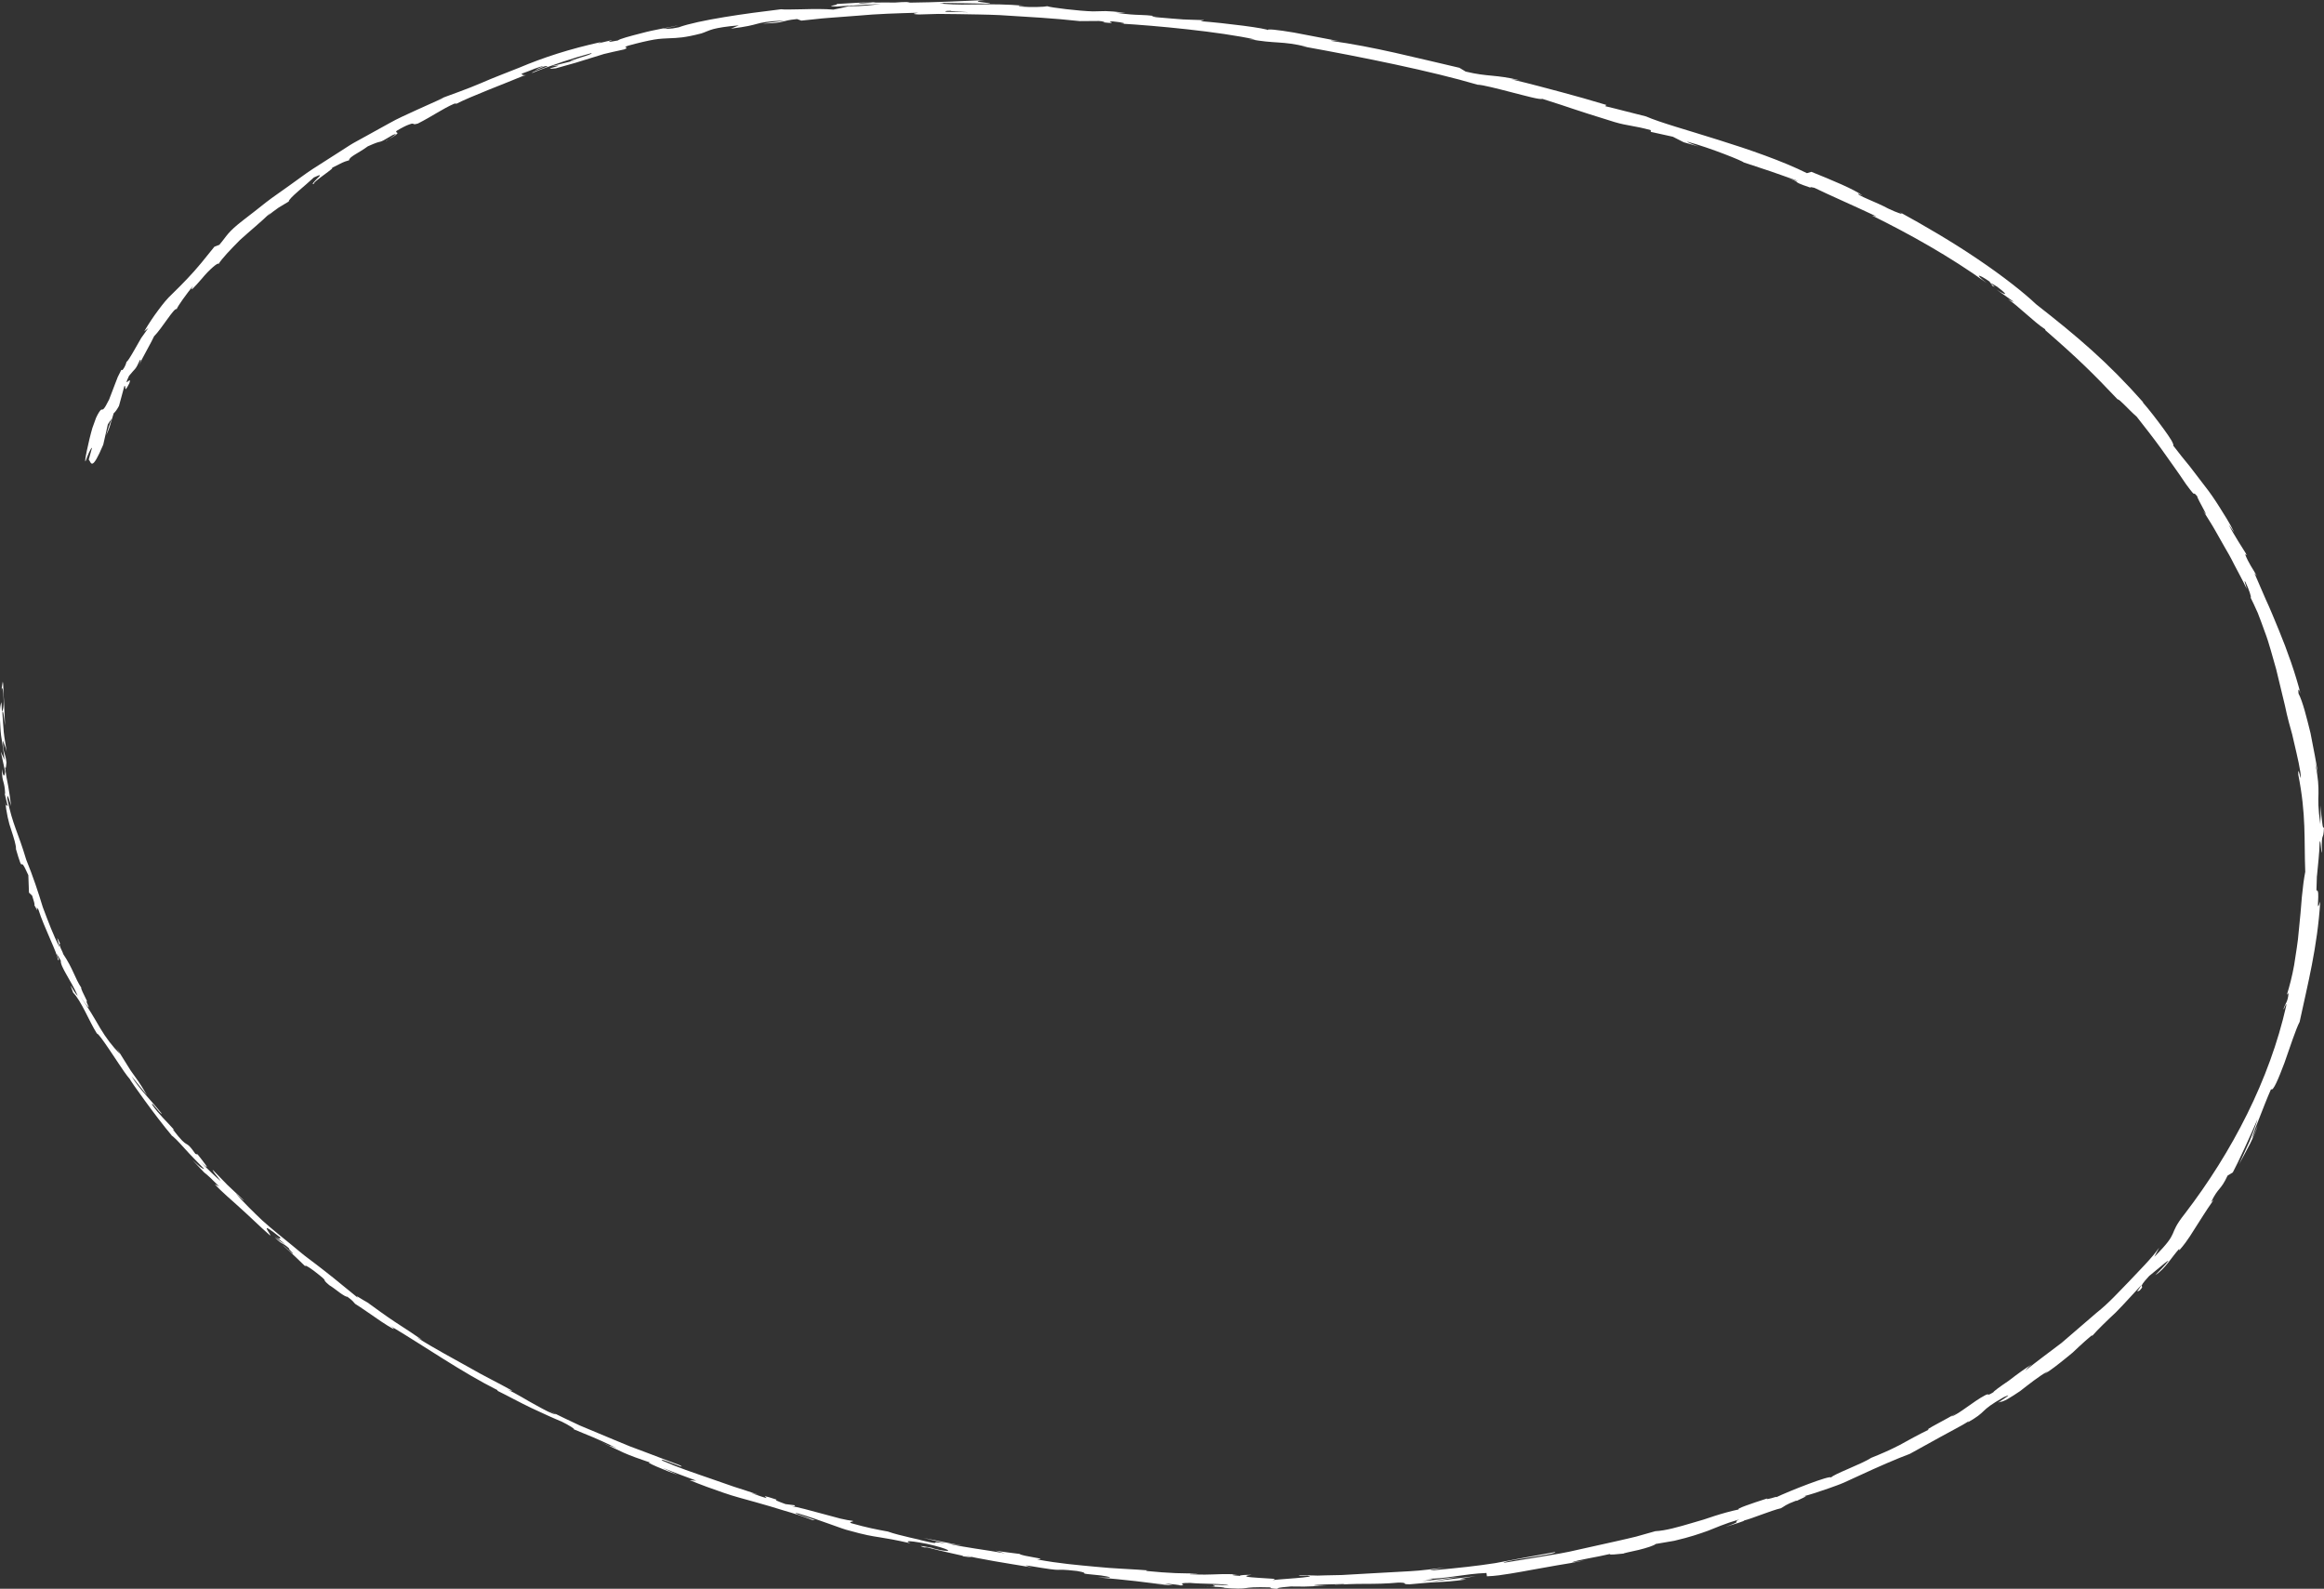 <?xml version="1.0" encoding="UTF-8"?><svg id="Layer_2" xmlns="http://www.w3.org/2000/svg" viewBox="0 0 329.29 225.07"><rect x="0" y="0" width="329.29" height="225.07" fill="#333333" stroke="none"/><defs><style>.cls-1{fill:#fff;}</style></defs><g id="shapes"><path class="cls-1" d="m54.7,19.94c2.74-1.49,1.06-.95,1.51-1.41.79-.48,1.32-.73,1.67-.86.34-.14.5-.17.59-.16.17.02.09.19.74-.01,2.09-1.06,3.51-2.1,5.15-2.81.16,0,.5-.12.16.08,2.21-1.14,6.95-2.9,9.68-4.05.22-.05.35-.06.42-.06-.55.02-.72-.09-.7-.22,1.39-.48,2.48-1.06,3.12-1.06-.86.29-.88.38-1.25.58l1.41-.58c1.48-.19-1.94.77-1.81.96,2.75-1.12,6.11-2.21,8.39-2.81.62.12-5.21,1.59-2.07.96l-3.54.89c2.9-.37-2.11.6.58.3,2.3-.62,3.56-1.01,4.81-1.41.63-.19,1.26-.39,2.01-.62.78-.19,1.69-.4,2.87-.65.98-.39-.46-.13.52-.52,1.64-.45,2.8-.71,3.7-.87.9-.15,1.57-.16,2.16-.19,1.19-.05,2.14-.06,4.57-.69.61-.2,1-.43,1.71-.62.71-.18,1.74-.36,3.59-.52l-1.13.47c2.38-.3,3.01-.5,3.69-.68.67-.18,1.38-.36,3.94-.48-.43.1-1.36.21-2.1.3-.74.09-1.26.18-.9.14,3.33-.11,2.25-.4,4.75-.64l.6.22c1.28-.11,2.58-.3,3.92-.39,1.34-.1,2.72-.21,4.1-.31,2.76-.26,5.65-.34,8.54-.42-.31.08-1.28.18.09.25.91-.03,1.83-.06,2.77-.08.94.01,1.9.02,2.86.03,1.93.04,3.88.05,5.82.14,3.91.24,7.78.45,11.35.85l2.71-.02c.64.05,1.18.19.5.18,2.78.3.13-.14,1.47-.12,1.58.15,2.09.35,1.09.31,4.9.28,14.01,1.13,19.16,2.27l-1.02-.09c4.02.74,4.59.22,8.3,1.12l-.72-.09c8.72,1.57,18.35,3.53,24.88,5.45.66,0,2.79.55,4.84,1.08,2.05.52,3.99,1.07,4.33.92,4.85,1.53,3.44,1.19,10.27,3.3,1.83.54,2.82.5,5.1,1.14v.24s3.13.69,3.13.69l1.53.78,2.13.61c-.83-.28-1.74-.67-1.6-.69,3.35.91,7.93,2.78,7.96,2.93,2.58.83,5.15,1.71,7.7,2.63-.21.02-1.49-.44-2.52-.77,4.14,1.34.63.49,4.4,1.76-.47-.25.33-.02.44-.02,1.76.87,5.86,2.66,8.83,4.07l-.66-.14c5.3,2.61,11.01,5.79,16.26,9.56-1.84-1.39-1.18-1.3.39-.21l.42.62c1.12.61-1.54-1.22.66.11,1.92,1.46,1.07,1.17-.11.4.8.56,1.61,1.12,2.4,1.7.07.16-.5-.23-.72-.28,1.1.61,3.72,3.26,5.23,4.21l.05.15c4.76,4.14,6.77,6.14,10.22,9.78.29-.04,1.53,1.44,2.71,2.46,1.11,1.42,2.29,2.91,3.45,4.51,1.12,1.61,2.36,3.27,3.53,5.04,1.8,2.44.69.65,1.6,1.73-.07.25,2.11,3.83.82,2.02.65,1.07,1.24,1.95,1.69,2.76.46.81.88,1.54,1.31,2.31.45.76.91,1.56,1.39,2.53.49.97,1.13,2.08,1.8,3.48-.15-.63-.46-1.32-.2-.99.51,1.02.93,2.36.75,2.22l-.14-.27c.4.79.77,1.61,1.15,2.45.34.85.65,1.73.97,2.61.68,1.76,1.11,3.6,1.64,5.37.43,1.78.85,3.52,1.24,5.14.33,1.62.75,3.11,1.11,4.39l-.08-.29c.39,1.78.88,3.57,1.16,5.35.28,2.46-.39-1.48-.3.33,1.14,5.77.81,9.08.99,13.79-.18.89-.34,2.12-.48,3.56-.1,1.44-.26,3.07-.43,4.74-.12,1.67-.44,3.36-.67,4.94-.28,1.57-.66,3-1.02,4.16l.23-.23c-.08,1.27-.47,1.44-.73,2.32.17-.09.5-1.27.4-.5-2.33,10.35-7.59,20.61-14.38,29.46-2.54,3.21-.55,2.32-4.3,6.08l.68-1.29c-1.2,1.67-2.76,3.16-4.21,4.72-1.5,1.53-2.92,3.13-4.66,4.5-1.66,1.43-3.31,2.85-4.95,4.26-1.75,1.32-3.5,2.62-5.17,3.95.36-.35.29-.42.98-.91-.82.46-2.17,1.45-3.31,2.33-1.22.82-2.21,1.55-2.16,1.62-1.17.71-.39.05-1.17.43-1.68.87-3.72,2.68-4.76,3-.17.06.43-.29.69-.5-.97.7-5.07,2.68-3.84,2.33-1.53.74-2.92,1.51-4.24,2.24-1.35.7-2.7,1.28-3.98,1.79-1.45.93-5.38,2.33-5.71,2.8-.02-.41-5.89,1.89-7.83,2.82.31-.18-.16-.04-.6.1-.46.12-.92.21-.55.02-2.42.77-4.6,1.53-4.07,1.57-1.18.25-2.32.57-3.42.92-.54.18-1.08.36-1.6.53-.54.16-1.05.31-1.57.46-2.02.6-3.82,1.11-5.26,1.18-.91.26-1.82.52-2.73.77-.92.24-1.84.42-2.75.64-1.83.41-3.62.81-5.39,1.2-1.76.43-3.56.71-5.33,1-1.77.29-3.54.58-5.29.87.11-.39,7.75-1.21,7.28-1.52-3.29.57-5.87,1.08-8.45,1.56-2.61.41-5.27.69-8.64,1-1.75.13.94-.25,1.5-.37-1.68.19-3.32.44-4.98.52-1.66.09-3.29.18-4.9.27-1.61.09-3.19.18-4.76.27-1.57.03-3.13.06-4.66.12,0-.04.67-.07,1.29-.11-1.21.02-2.83-.02-2.67.13l1.17-.06c1.99.22-4.74.53-4.95.66,1-.26-.53-.22-1.93-.34-1.4-.09-2.63-.2-1.02-.43-.8,0-1.8.04-1.6.15-1.2-.07-1.59-.15-.39-.23-4.38-.08-2.8.15-6.77,0,0-.08.81-.07,1.21-.16-.99.06-2,.04-3.19,0-1.18-.05-2.53-.14-4.22-.31.2-.03-.2-.13.81-.04-2.89-.24-5.36-.28-7.91-.55-2.54-.24-5.17-.45-8.34-1.04,1.9-.05-2.15-.44-2.47-.78-1.14-.15-2.28-.27-3.42-.47.45.12.9.27,1.36.39-2.99-.54-5.65-.82-8.2-1.4.75.12,1.49.2,2.23.3-1.87-.3-3.72-.71-5.58-1.09l3.14.79c-3.03-.51.26.43-3.69-.51.82.13-2.99-.62-4.5-1.18h0c-1.48-.27-3.01-.56-5.18-1.18-.55-.23.54-.2.18-.34-.37-.03-1-.15-1.74-.32-.75-.19-1.62-.43-2.5-.67-1.77-.48-3.58-.98-4.52-1.11.62.11.7-.02.51-.11l-1.26-.16c-1.33-.49-1.51-.58-1.25-.63-4.02-1.33,1.16.76-3.58-.93.38.1.21.02,1.01.24-1.19-.41-2.39-.79-3.54-1.16-1.15-.4-2.3-.79-3.42-1.19-2.26-.78-4.48-1.52-6.59-2.45-1.14-.76,3.79,1.43,2.44.63-1.55-.59-3.14-1.2-4.74-1.8-.8-.3-1.6-.6-2.4-.9l-2.37-.98c-1.58-.66-3.15-1.32-4.69-1.96-1.51-.7-3-1.42-4.43-2.13l1.06.55c-.51-.02-1.57-.59-2.85-1.3-1.31-.69-2.78-1.67-4.26-2.32.72.35,1.06.29.84.24-1.89-1.07-3.92-2.03-6.07-3.28-2.17-1.23-4.67-2.52-7.42-4.26l.75.36c-1.03-.72-2.43-1.64-3.84-2.55-1.41-.93-2.76-1.94-3.86-2.73-.74-.38-1.99-1.29-1.35-.65-1.62-1.29-3.13-2.59-4.7-3.8-.78-.61-1.56-1.21-2.34-1.79-.79-.58-1.5-1.21-2.24-1.81-1.47-1.21-2.95-2.37-4.31-3.6-1.32-1.25-2.6-2.52-3.77-3.82.62.59,1.56,1.35,1.07.88-.75-.7-1.51-1.38-2.23-2.08l-2.1-2.16c.15.44.43.63,1.17,1.63-.62-.5-1.87-1.69-2.9-2.78,1.97,1.91.27-.17-.42-1.06.08.17-.26-.09-.25.01-1.74-2.48-.72-.21-3.25-3.53l.24.13c-1.05-1.2-2.2-2.22-3.14-3.59-.19-.65,1.08,1.29,1.37,1.28-1.47-1.86-3.24-3.55-4.31-5.34.67.78,1.54,1.93,2.2,2.71-1.13-1.96-1.37-2.14-2.34-3.54l.09.14-2.06-3.3.48.86c-1.09-1.11-2-2.32-2.81-3.68-.8-1.37-1.63-2.84-2.81-4.45,2.28,3.13.53.47.96.65-.43-.86-1.07-2.18-.77-1.83-1.02-1.54-1.16-2.69-2.62-4.87.02-.06-.19-.48-.36-.85-.14-.38-.23-.7-.04-.54-.96-2.09.05.52-.14.37-.84-1.59-1.55-3.51-2.34-5.6-.64-2.11-1.39-4.38-2.35-6.73-1.21-4.07-1.9-4.81-2.68-8.63-.08-1.29.54,1.05.54,1.05-.12-1.04-.25-1.94-.41-2.84-.09-.45-.17-.89-.26-1.34-.06-.46-.13-.91-.2-1.4.12.4.16,0,.21-.6-.17-1.56-.46-1.06-.51-3.11.14.36.36.83.54,1.58-.12-.92-.32-1.84-.41-2.76-.07-.92-.15-1.85-.2-2.81.16-.48.27,1.17.38,1.84-.05-1.07-.11-2.45-.16-3.64-.11-1.2-.04-2.2-.17-2.55l-.21,1.34c.05-.77.26-.36.27.21.22,1.85-.07,2.61-.17,2.71l-.07-1.36c-.28.66-.25,2.02-.15,3.56.03.38.04.78.1,1.18.06.4.13.8.19,1.19.12.79.23,1.56.29,2.24l-.52-1.16.61,2.83c-.05.59-.24,1-.44-.36-.02.98.08,1.42.2,1.82.11.4.2.77.24,1.61,0,.18-.03.1-.09-.07l.47,1.93c-.15-.38-.24.33-.39-.86.19,1.73.49,3.13.9,4.26.36,1.12.64,1.97.66,2.64l-.1-.29c.69,2.4.8,2.51.9,2.46.08-.04.16-.23.94,1.53l.09,2.47.45.43c.16.49.47,1.47.29,1.3.92,1.79-.02-.32.61.7.73,2.38,2.81,6.43,2.72,7.02.63.79-.95-2.24.44.19-.11.8,1.47,2.84,2.4,4.98-.65-.57-1.48-2.61-.65-.45,1.15,1.15,2.27,4.07,3.37,5.8.19,0,.84.92,1.71,2.2.42.64.91,1.36,1.41,2.11.5.75,1.01,1.52,1.59,2.2-.21-.15,3.72,5.39,5.89,7.92l-.11-.05c.35.18,1.07.93,1.91,1.87.83.94,1.91,2.01,2.79,2.92-.24.01-.62-.28-1.64-1.24l1.64,1.74c.48.36,1.03.88,2.13,1.99l-.62-.32c1.06,1.17,2.36,2.21,3.64,3.4,1.31,1.16,2.61,2.47,4.18,3.85.35.02-2.02-2.51,1.45.29.03.17-.01.39-.93-.33.3.24,1.11.83,1.64,1.35l-1.5-1.04c1.37,1.29.89.55,2.04,1.56-.16.08.76.81.49.74-.31-.24-.95-.9-1.45-1.25,1.28,1.14,2.77,2.57,3.25,3.05-.04-.15.17-.14,1.21.63,2.62,2.01.74.82,2.2,2.05.36.21.94.65,1.44,1.03.52.38,1,.66,1.11.6.79.56.86.74,1.11,1.01.75.46,2.4,1.62,3.69,2.5,1.3.87,2.29,1.41,1.55.8l-.36-.25c.07.04.15.09.24.15,4.92,2.94,9.93,6.45,15.09,9.05l-.06.06c1.55.76,3.21,1.68,4.83,2.45,1.62.76,3.15,1.46,4.3,1.93.91.44,2.09,1.17,1.65,1.06,2.44,1.04,2.76,1.06,6.19,2.72-2.51-.95.79.48-2.54-1.01,1.56.73,2.51,1.18,3.49,1.64,1,.44,2.06.82,3.82,1.42-1.27-.29,2.31,1.19,3.86,1.74l-2.19-1.02c.86.33,1.66.65,2.46.95.79.29,1.55.57,2.32.86l-.94-.07c1.64.67,3.23,1.25,4.76,1.77,1.53.54,3.04.91,4.48,1.32,1.44.41,2.83.8,4.17,1.23,1.36.39,2.65.8,3.92,1.3,1.85.35-3.68-1.18-2-.92,3.12.92,6.3,2.24,7.31,2.45,2.16.61,3.2.78,4.26.94,1.06.17,2.14.34,4.41.86-.57-.22-1.07-.58,2.35.08,3.17.72,3.85,1.23,1.83.87-.77-.16-1.13-.27-1.09-.3-1.03-.19-2.39-.45-1.15-.07h.43c.78.21,2.27.58,3.45.83,1.16.25,2.01.44,1.48.41,2.44.36,1.05.04-.73-.33,4.1.89,6.42,1.23,10.67,1.93-.67-.15-1.28-.35-.61-.26,6.23,1.05,2.75.28,6.97.76,2.4.43-.86.24,3.38.63,2.6.41.56.31-.48.27,1.94.17,3.76.35,5.36.53,1.61.19,3.01.38,4.12.49l-2.05-.1c1.23.06,2.22.14,3.24.22l-1.17-.28c1.21.13,2.21.21,2.2.29,1.23-.02-.97-.39,1.46-.36,1.6.16,4.83.08,5.41.35-5.02-.27.58.27-3.66.15.82,0,1.81.04,3.02.11.18.03-.16.04-.49.05,4.83.39,2.17-.18,7.14-.03-.61.14,1.18.26,1.99.22-1.99.01-.99-.22.81-.35,3.18.08,3.42-.11,5.07-.12l-1.9-.03c.61-.15,2.19-.14,4.38-.2.21.11-1.98.09-1.18.13,1.2-.1,2.57-.15,4.08-.15,1.51,0,3.13-.02,4.79-.18,1.59,0,.23.25,1.62.24,1.88-.17,2.88-.27,3.94-.31,1.06-.05,2.13-.1,4.07-.38-1.2-.07-1.38,0,1.33-.47l-6.4.79,4.05-.69c-1.95.19-4.06.54-5.24.62,1.93-.35,1.73-.29.76-.34,2.74,0,5.21-.7,8.34-.82l.07.47c1.18-.04,2.26-.21,3.31-.38,1.06-.17,2.1-.36,3.18-.56,1.08-.19,2.21-.39,3.43-.61.62-.1,1.25-.21,1.92-.32.65-.12,1.34-.25,2.08-.4l-1.89.3c.69-.34,3.56-.74,5.39-1.19-.1.19,1.09,0,1.94-.06-.07-.04.99-.26,2.11-.51,1.12-.27,2.26-.64,2.44-.85l2.63-.45c2.3-.54,3.54-.98,4.75-1.41,1.19-.46,2.32-.99,4.46-1.62-1.17.56.82.06-1.95,1.06,1.42-.44,2.71-.82,2.67-.92.88-.18,3.81-1.41,5.18-1.72.53-.28.61-.5,2.15-1.07.19-.04.04.08.04.08-.04-.08,2.33-1.01.87-.66,1.13-.29,2.43-.71,3.8-1.2.68-.25,1.41-.49,2.09-.79.68-.31,1.37-.62,2.05-.94,2.73-1.27,5.43-2.44,7.28-3.13,1.34-.74,2.82-1.56,4.27-2.36.73-.4,1.45-.79,2.14-1.16.69-.37,1.36-.73,1.92-1.11-.11.13.05.07-.39.33,3.34-1.88,1.59-1.6,5.37-3.73,2.09-.96-1.82,1.31-.57.67.48.05,1.57-.65,2.88-1.53,1.23-.95,2.64-2.09,3.94-2.82l-.53.43c.96-.58,1.99-1.4,3.14-2.33.28-.23.58-.47.88-.72.28-.26.57-.53.86-.81.59-.55,1.22-1.11,1.89-1.67,0,0-.08.15.06.07.77-.87,1.99-2.06,3.33-3.31,1.28-1.29,2.53-2.72,3.65-3.91-.51.87-.93,1.14-.29.83,1-1.07-.64.09,1.35-2.06.38-.31.99-.81,1.53-1.26.55-.45.99-.86,1.21-.9-.56.72-1.23,1.36-1.87,2.03,1.35-.81,2.39-2.65,3.39-3.72v.22c.7-.8,1.15-1.44,1.51-1.99.35-.55.64-1,.93-1.46.6-.9,1.15-1.88,2.43-3.7l-.36.32c1.04-2.16,1.33-1.59,2.34-3.76l.74-.45c.75-1.4,2.4-4.98,3.51-7.56-.21.77-.65,1.91-1.12,3.11-.54,1.17-1.1,2.38-1.52,3.32.38-.69,1.02-1.86,1.59-2.96.55-1.11.97-2.17,1.07-2.56-.24.58-.5,1.33-.82,1.86.27-.92.65-1.96,1.13-3.12.47-1.17.95-2.48,1.58-3.89.28.39,1.05-1.48,1.89-3.7.79-2.23,1.62-4.81,2.16-5.83,1.15-5.36,2.52-10.6,2.92-17.04-.73,2.19.1-1.88-.54-1.57.07-1.5.04-2.07.09-2.2.13-1.5.33-3.01.36-4.53.14-1.07.18,1.45.32,1.33-.06-3.32.22-1.37.3-3.56-.1.22-.19-.08-.25-.67-.09-.59-.17-1.47-.2-2.42l-.07,2.66c-.33-2.34-.3-3.33-.26-4.34.01-1.01,0-2.03-.47-4.39l.38,1.49c-.17-1.21-.6-3.44-1.04-5.67-.55-2.22-1.09-4.44-1.7-5.61-.05-.43-.04-1,.3.06-.74-2.89-1.86-6.08-3.1-9.08-.62-1.5-1.21-2.96-1.84-4.31-.59-1.36-1.13-2.61-1.61-3.72l.34.4c-.56-1.04-1.16-1.77-1.67-3.11.09.06.35.39.11-.1-.33-.55-1.75-2.69-2.42-4.08l.79,1.13c-.67-1.37-1.43-2.54-2.11-3.62s-1.35-2.06-2.08-2.98c-.71-.93-1.4-1.83-2.12-2.77-.76-.92-1.54-1.88-2.35-2.95.09-.03-.02-.32-.26-.75-.25-.43-.66-1-1.12-1.64-.93-1.27-2.09-2.78-2.95-3.75l.11.05c-5.08-5.75-9.38-9.37-15.21-13.93-1.63-1.56-4.7-3.99-8.3-6.41-3.58-2.43-7.71-4.83-11.08-6.67,1.01.59-.33.13-1.57-.47-1.58-.87-4.64-1.96-4.21-2.1l.59.28c-1.07-.86-4.55-2.29-7.26-3.38l-.63.19c-3.41-1.7-8.16-3.35-12.53-4.71-4.37-1.38-8.35-2.48-10.27-3.33-1.8-.43-4-1.04-5.78-1.45l.15-.18c-2.45-.73-4.28-1.26-6.29-1.79-2-.52-4.13-1.13-7.21-1.85l1.28.16c-3.46-.86-4.51-.47-7.7-1.24l-.9-.54c-6.05-1.39-12.16-3-18.23-3.82.1-.03.3-.09,1.29.07-1.44-.27-4.21-.8-6.5-1.24-2.29-.39-4.11-.59-3.6-.3-.05-.29-6.31-1.06-9.63-1.31l.52-.15c-1.4-.05-2.12-.05-2.98-.1-.86-.05-1.85-.15-3.81-.31-.92-.12-.81-.26.42-.08-3.08-.44-2.4-.05-6.13-.55h1.39c-3.16-.36-2.91-.21-4.65-.2-1.98-.05-6-.54-6.48-.73-.42.1-2.13.18-3.99.04-.26-.09.42-.1.76-.11-5.31-.44-7.79.03-11.45-.27-.09-.07-.33-.11-.63-.14,4.18.06,7.55.13,7.23.14-.03-.21-3.41-.29-.76-.53-2.7.13-7.29.33-10.57.36-.16-.02-.32-.03-.45-.06l.33-.03c-.76,0-1.44.02-2.06.08-1.05,0-1.73-.03-2.72,0-.42-.15-3.85.12-5.51.2.19.21-1.99.3.1.37-.26,0,.31-.04,1.41-.11.25-.02.54-.04.7-.06-.03,0-.07.01-.11.03,1.09-.06,2.5-.16,4.12-.23-1.29.16-2.63.34-4.5.32-.81.19-1.71.39-2.21.48-1.18-.11-2.86-.09-4.33-.05-1.47.03-2.73.06-3.07,0-4.98.59-11.69,1.53-14.52,2.56-1.35.3-1.63.17-2.19.2.78-.19,1.73-.35,2.13-.49-1.35.33-3.42.63-5.13,1.1-1.73.44-3.18.83-3.42,1.05-3.46.67,1.77-.71-2.87.43.19-.08.39-.16.58-.23-4.62,1.02-8.21,2.19-11.7,3.66-1.76.71-3.58,1.38-5.47,2.21-.95.4-1.95.8-3.02,1.19-1.07.4-2.2.79-3.36,1.27.65-.25.97-.39,1.13-.4-1.28.58-2.59,1.16-3.88,1.75-1.29.6-2.62,1.17-3.84,1.87-1.24.68-2.48,1.37-3.71,2.05-.61.35-1.26.67-1.84,1.04l-1.76,1.13c-1.17.75-2.34,1.5-3.52,2.25-1.15.75-2.22,1.59-3.34,2.37-1.09.8-2.24,1.55-3.29,2.37-1.04.83-2.07,1.64-3.12,2.44-2.37,1.82-2.33,2.23-3.46,3.55l-.7.27-1.87,2.31c-1.34,1.62-2.63,2.93-4.07,4.34-.75.69-1.38,1.48-2.03,2.36-.66.88-1.31,1.85-1.98,2.98l.58-.46c-.27.39-.63.88-1,1.4-.32.55-.65,1.14-.95,1.66-.6,1.05-1.09,1.84-1.12,1.67-.06.18-.11.61-.58,1.21l-.17-.02-.51,1.02-.41,1.06-.81,2.12c-.78,1.58-.88,1.4-1.04,1.42-.08,0-.18.05-.4.4-.1.17-.26.42-.41.77-.14.36-.31.83-.52,1.44-.54,1.84-1.26,5.29-.94,4.64.25-.73.71-1.83.89-1.84l-.46,1.67c.35.43.4,1.79,2.05-2.11l.65-2.87c.16-.28.35-.55.57-.8-.35.75-.54,1.55-.81,2.33.32-.63.51-1.17.64-1.68.15-.5.28-.95.43-1.43.22-.17.47-.52.75-1.04l.76-2.8c.33-.24-.18,1.32.71-.41.43-1.28-1.02.99-.05-1.04.91-1.15.86-.72,1.54-2.24.23-.15.12.18-.16.78.64-1.33,1.87-3.45,2.17-4.15,1.11-1.1,2.9-4.17,3.2-3.84.15-.45,1.44-2.22,2.32-3.3-.62,1.1.25.12,1.28-1.06.97-1.2,2.37-2.4,2.33-2.03.49-.8,1.69-2.05,3.04-3.41,1.44-1.31,3.12-2.67,4.33-3.88-.12.15-.35.44-.61.62.77-.62,1.28-1,1.74-1.32.49-.29.89-.54,1.46-.88-.08-.39,2.36-2.27,3.55-3.4,1.16-.57.94-.28.52.1-.39.41-.95.94-.51.83-.39-.18,3.37-2.54,2.48-2.26,1.77-.86,1.47-.8,2.51-1.11-.04-.48,1.4-1.04,2.64-1.97,2.61-1.18.93-.04,3.53-1.6,1.37-.6-.91.82-.91.82l-.06.02ZM130.11,1.73c-.71.02-1.32.04-1.71.05.36,0,.85-.02,1.71-.05Zm6.99,0c-.86-.02-1.91-.04-3.05-.06-.26-.08,0-.15.7-.14-.37.05,1.28.11,2.35.19h0Zm-15.14-1.31c1.1-.09,1.48-.07,1.64-.03-.52.03-1.13.08-1.93.13-.03,0-.09.02-.13.04.1-.05.21-.1.41-.14h0Z"/></g></svg>